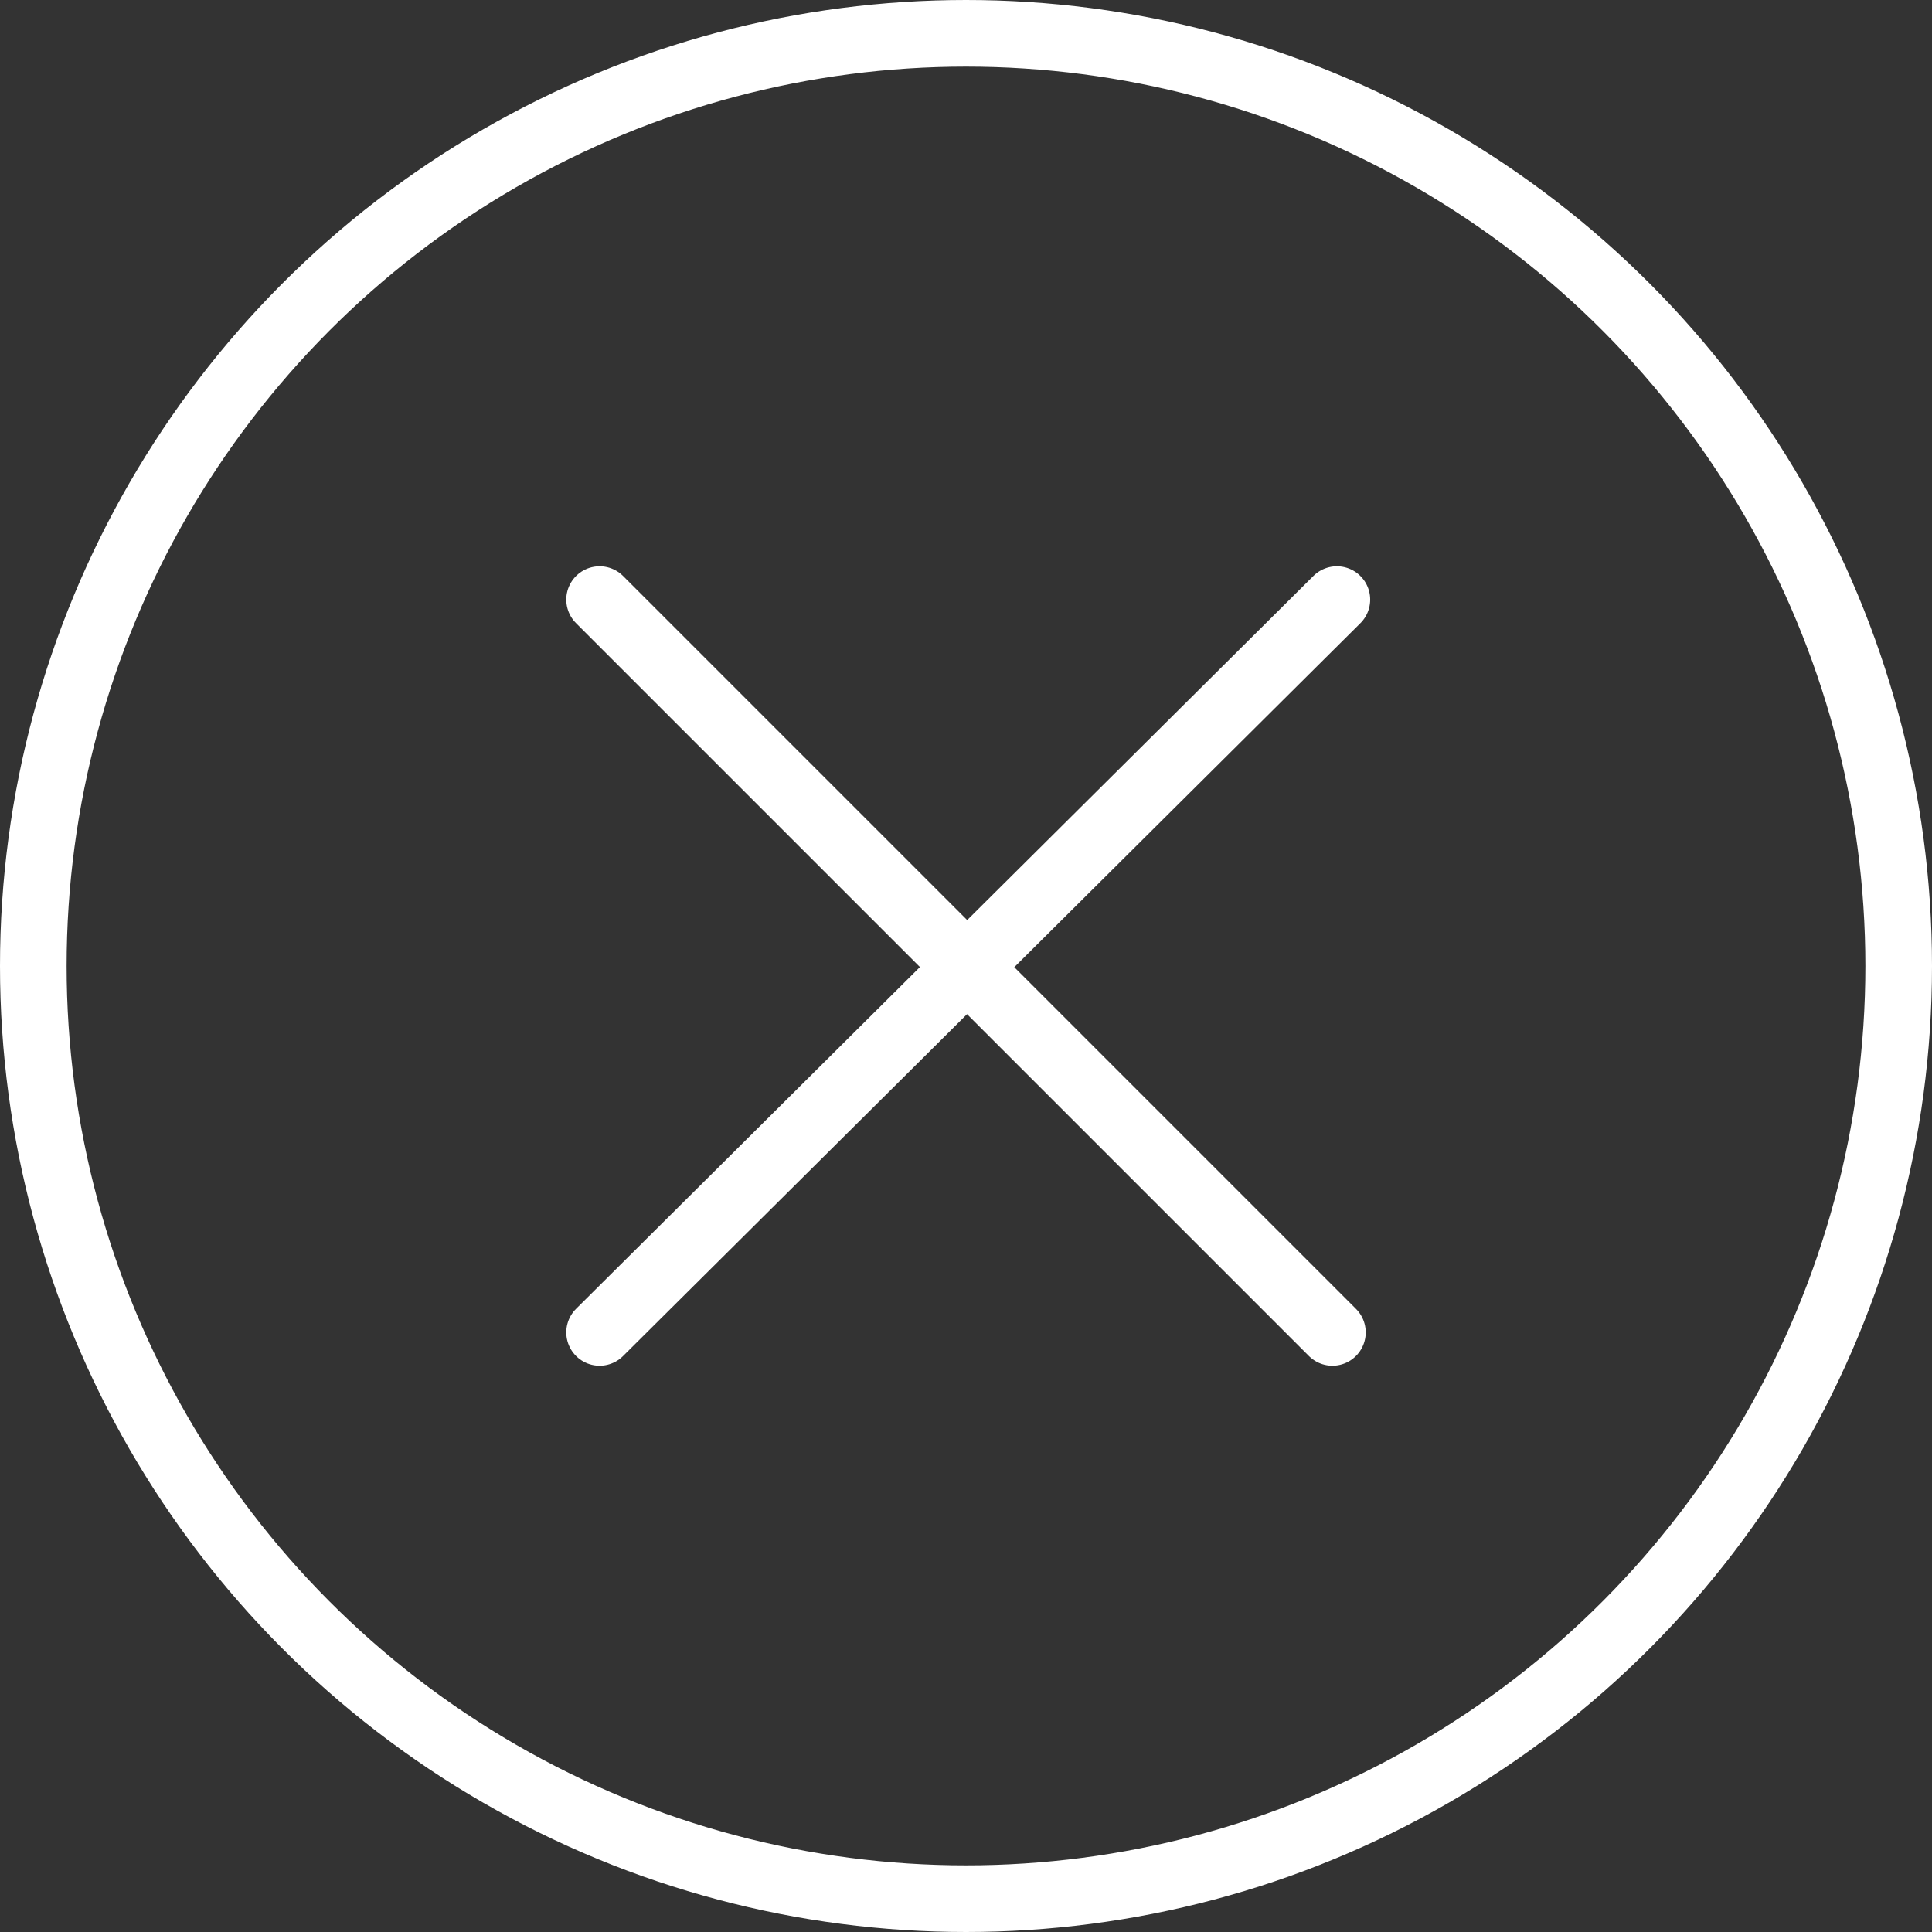 <svg xmlns="http://www.w3.org/2000/svg" width="58" height="58" viewBox="0 0 58 58">
    <rect x="0" y="0" width="58" height="58" fill="#333333" stroke="none"/>
    <g fill="none" fill-rule="evenodd" stroke="#FFF" stroke-width="2" transform="translate(1 1)">
        <path stroke-linecap="round" d="M17 17l22 22M39.134 17L17 39"/>
        <circle cx="28" cy="28" r="28"/>
    </g>
</svg>
